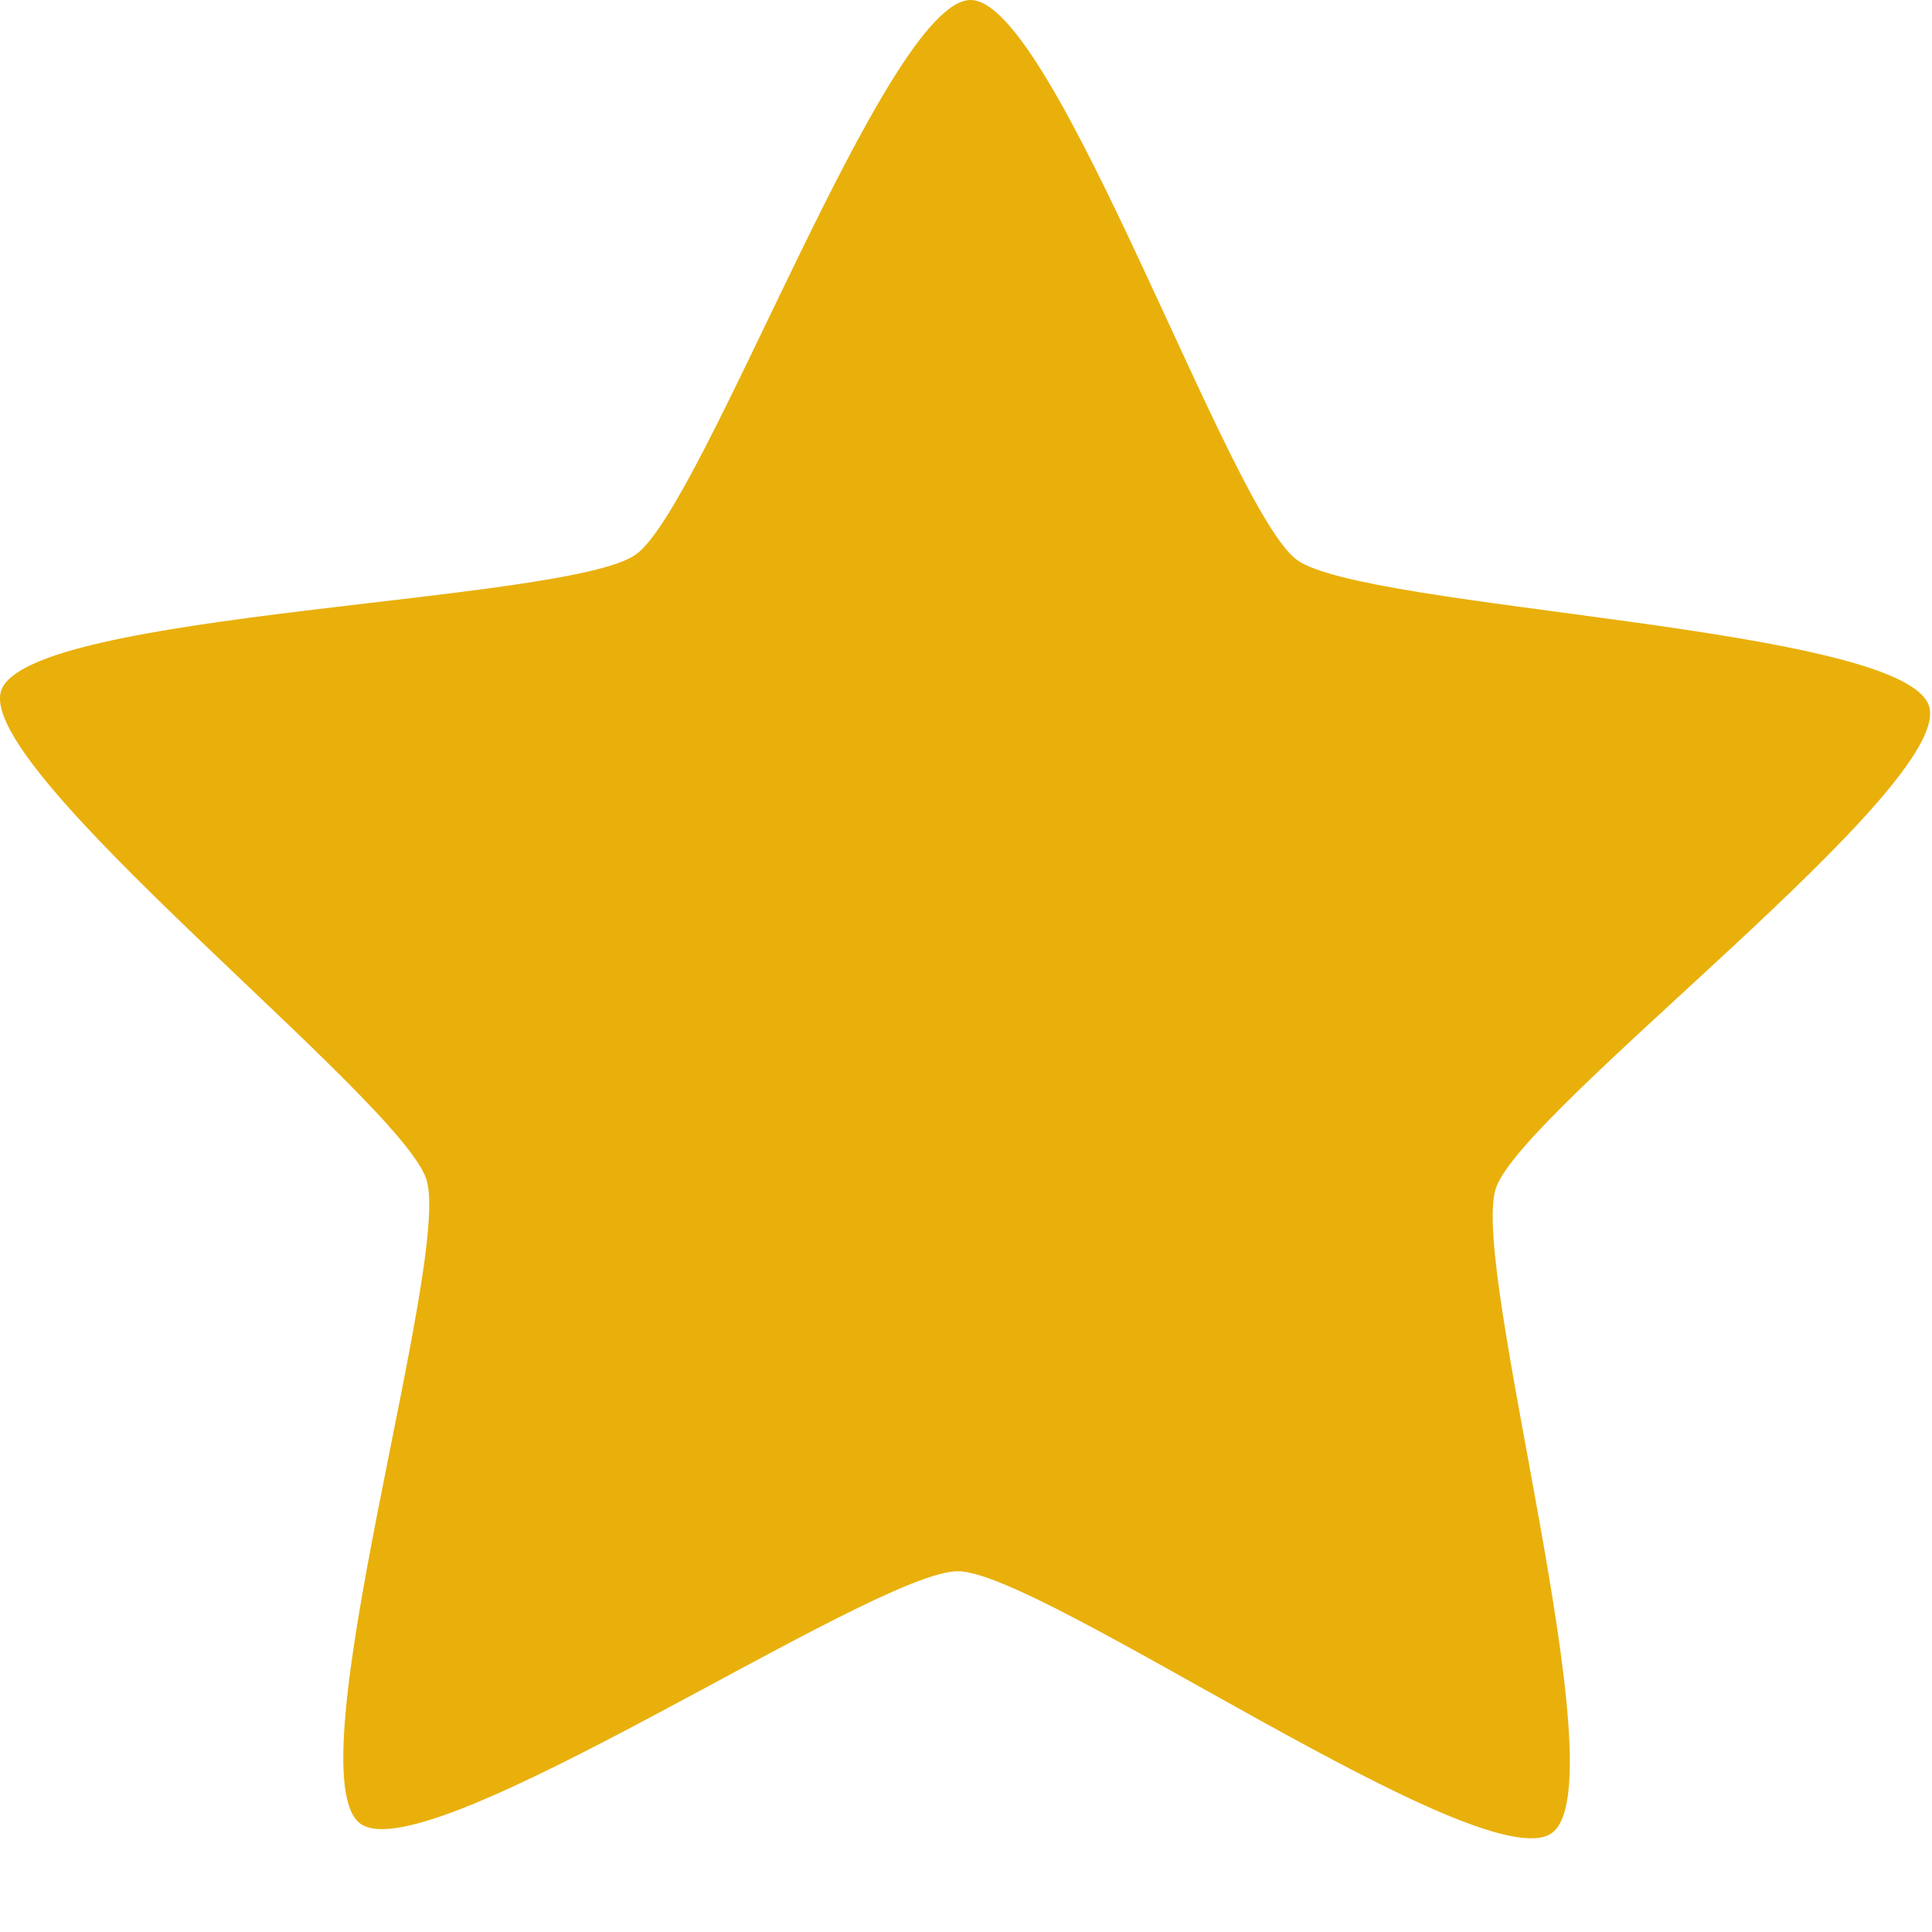 <svg width="15" height="15" viewBox="0 0 15 15" fill="none" xmlns="http://www.w3.org/2000/svg">
<path d="M12.048 14.232C11.515 14.612 8.094 12.205 7.439 12.199C6.783 12.194 3.324 14.546 2.797 14.158C2.27 13.77 3.509 9.781 3.311 9.158C3.114 8.536 -0.198 5.981 0.009 5.362C0.217 4.742 4.403 4.685 4.937 4.305C5.47 3.925 6.882 -0.005 7.537 5.24512e-06C8.192 0.005 9.541 3.958 10.068 4.346C10.595 4.734 14.78 4.859 14.977 5.482C15.175 6.105 11.822 8.606 11.614 9.225C11.407 9.845 12.581 13.852 12.048 14.232Z" fill="#E9B00C"/>
</svg>
